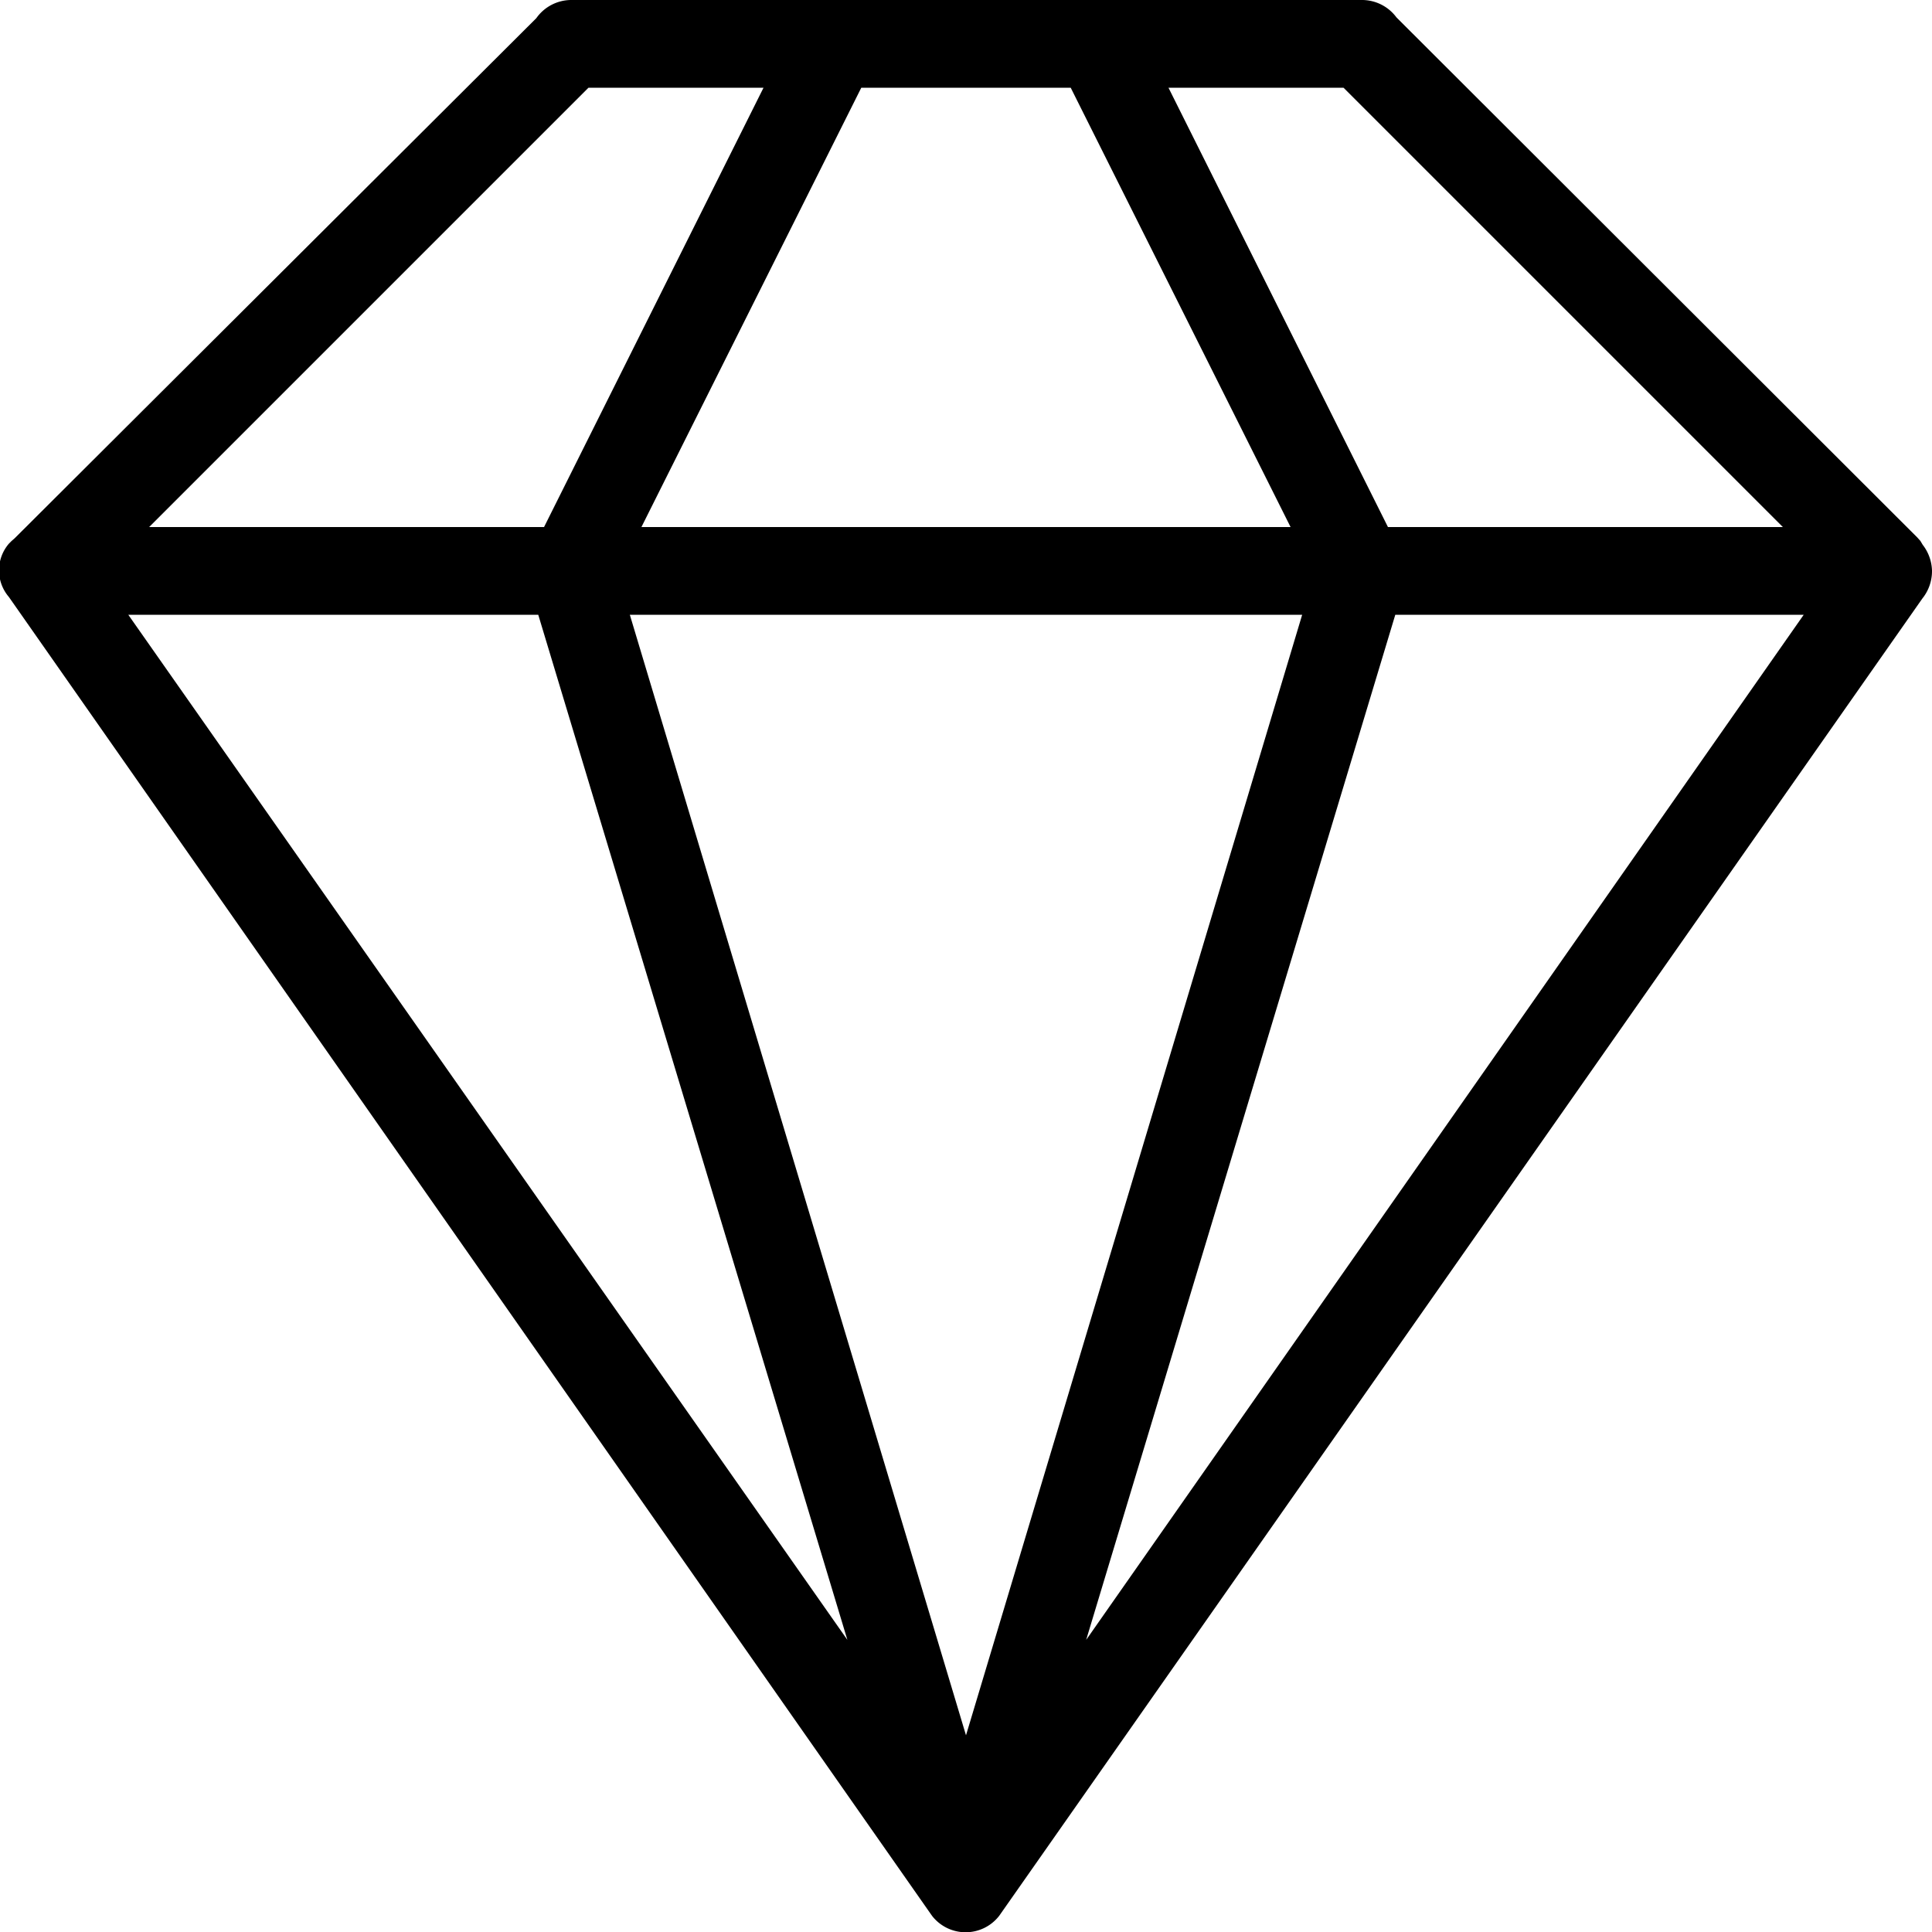 <svg xmlns="http://www.w3.org/2000/svg" viewBox="0 0 50 50"><title>diamond-icon</title><g id="Layer_2" data-name="Layer 2"><g id="Layer_1-2" data-name="Layer 1"><path d="M50,14.77a1.14,1.14,0,0,0-.24-.67h0L49.7,14l-.08-.09L36.14.45l0,0A1.11,1.11,0,0,0,35.23,0H14.77a1.11,1.11,0,0,0-.89.47l0,0L.38,13.93.3,14l-.07.07h0a1.06,1.06,0,0,0,0,1.38h0L24.12,49.58h0a1.1,1.1,0,0,0,1.74,0h0L49.75,15.49h0A1.13,1.13,0,0,0,50,14.77ZM34.77,2.27,46.14,13.64H35.92L30.24,2.27Zm-7.06,0L33.4,13.64H16.6L22.29,2.27h5.42Zm-12.48,0h4.53L14.08,13.64H3.86ZM3.32,15.91H13.93l8,26.53ZM25,44.91l-8.7-29H33.7Zm3.11-2.47,8-26.53H46.68Z"/></g></g></svg>